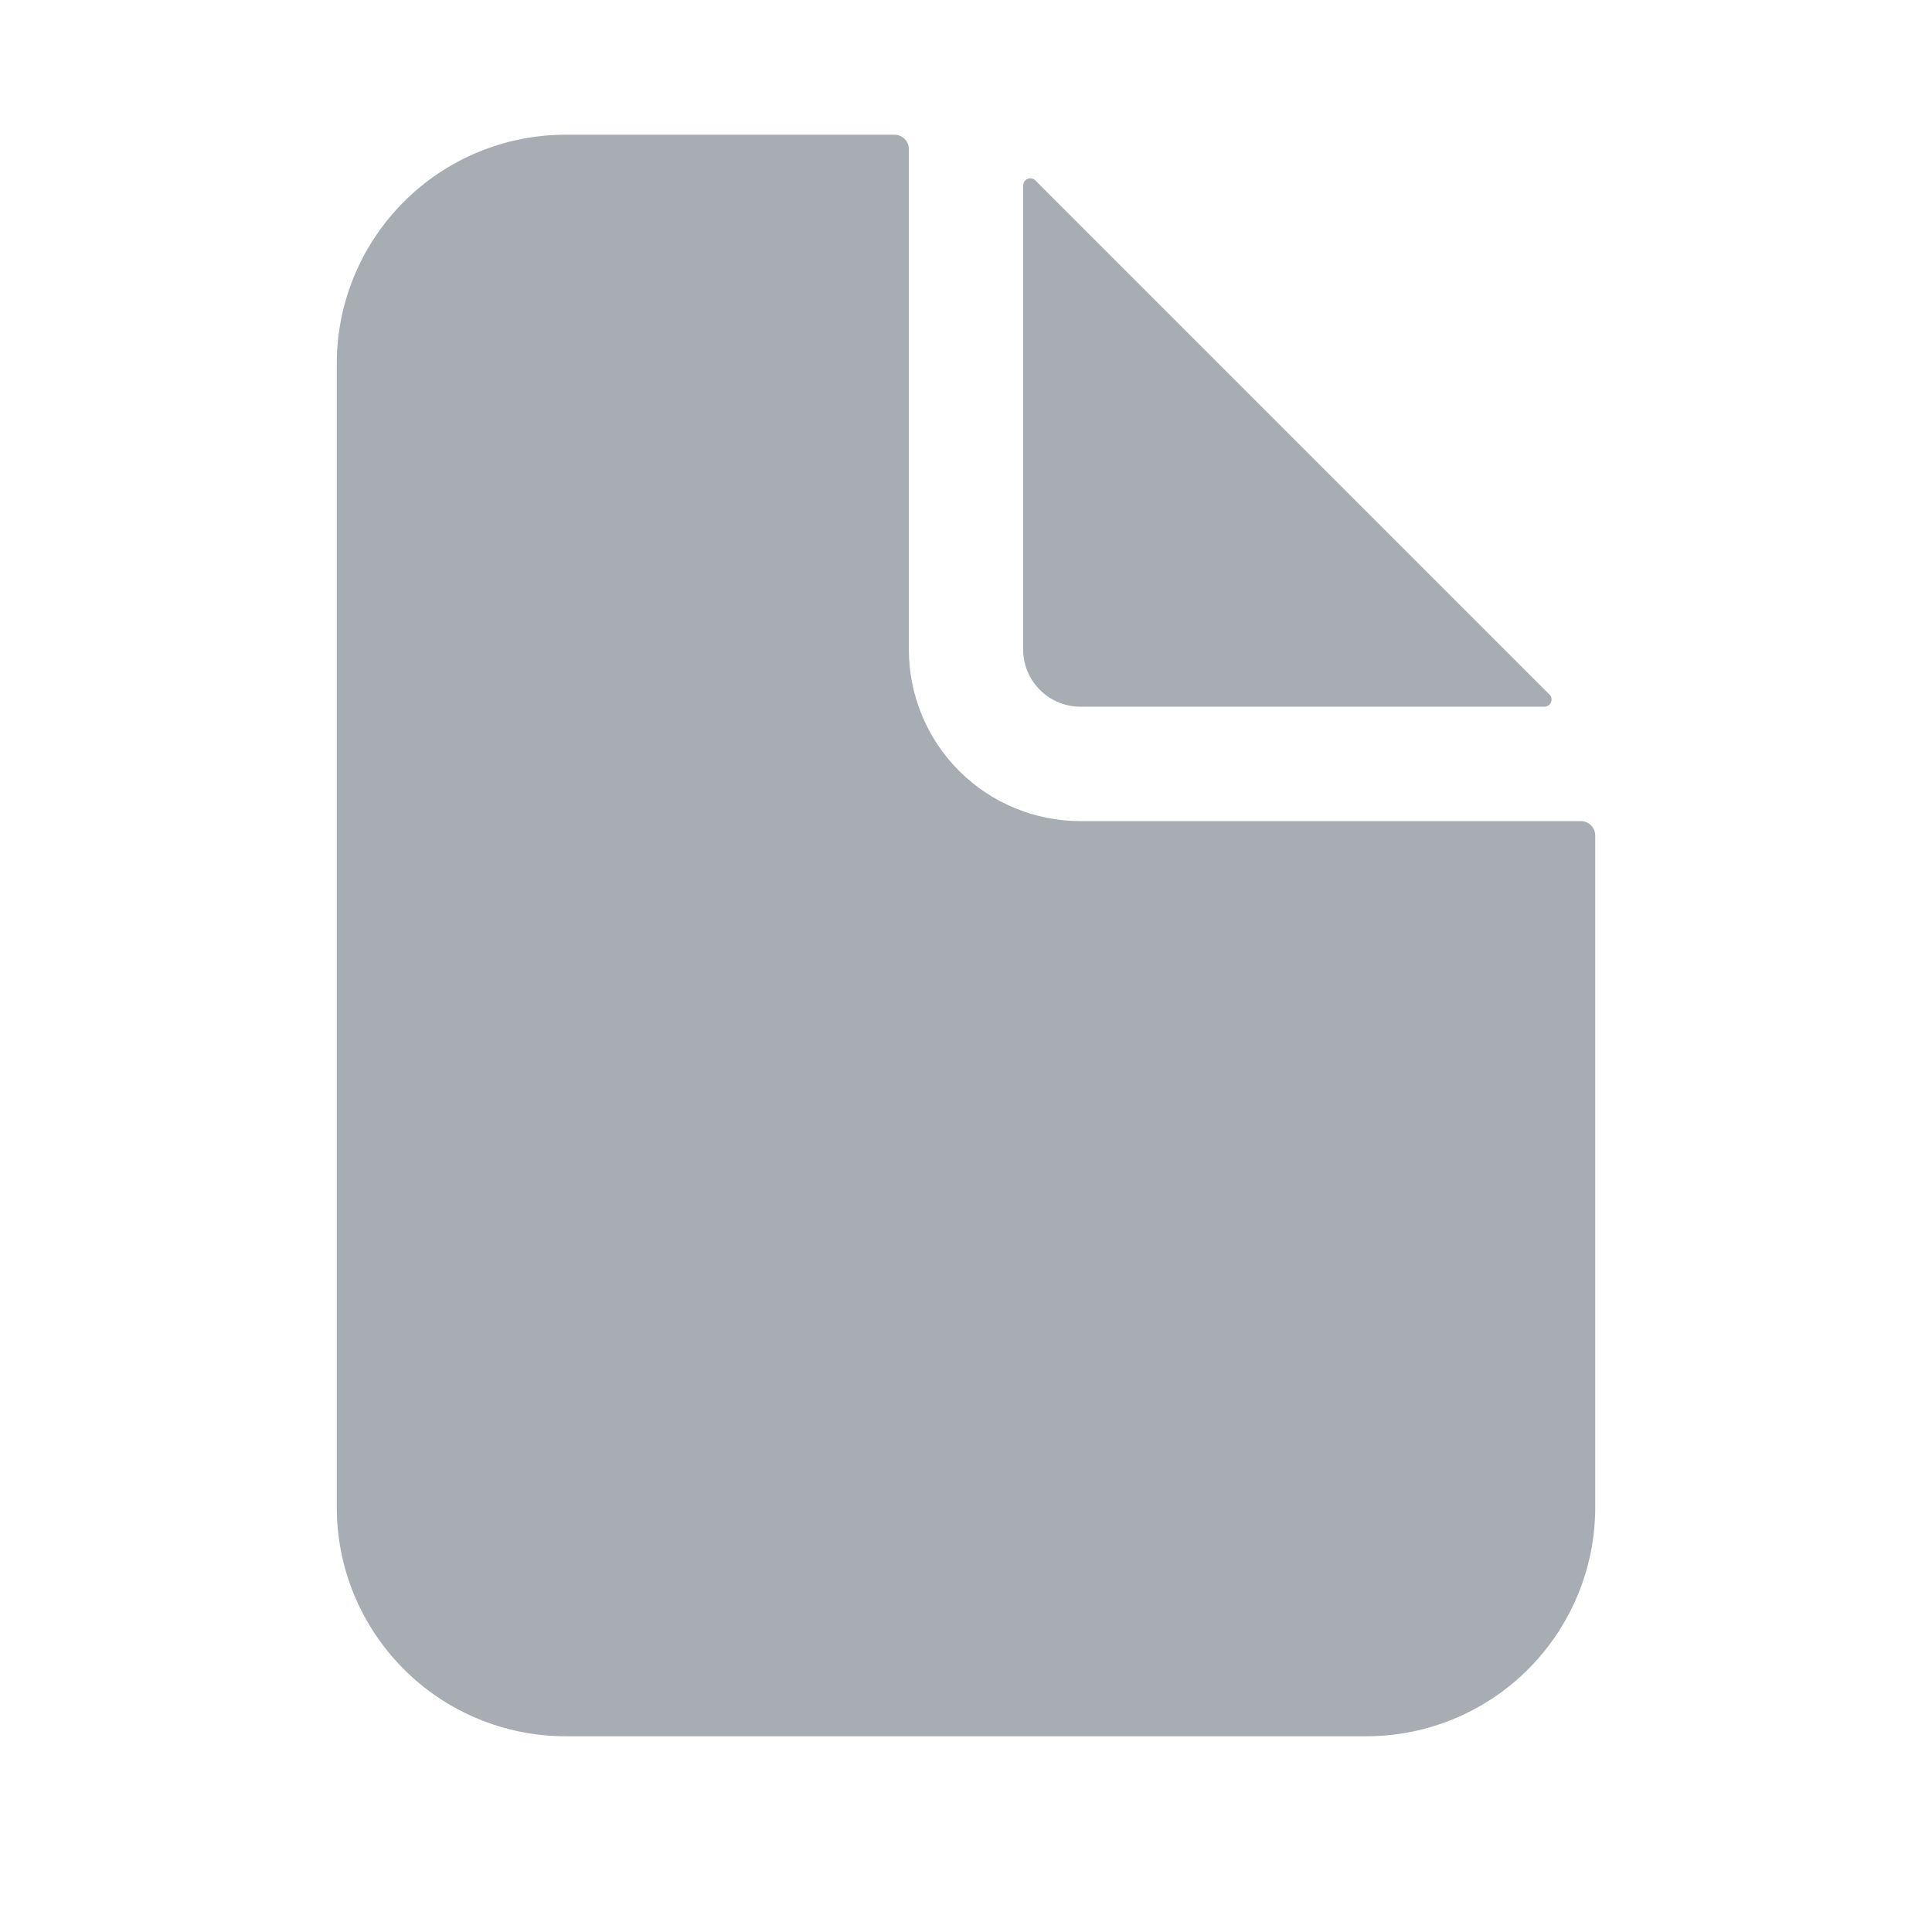 <svg width="19" height="19" viewBox="0 0 19 19" fill="none" xmlns="http://www.w3.org/2000/svg">
<path d="M15.547 8.075H10.625C10.177 8.075 9.748 7.897 9.432 7.581C9.115 7.264 8.938 6.835 8.938 6.387V1.466C8.938 1.428 8.923 1.393 8.896 1.366C8.87 1.34 8.834 1.325 8.797 1.325H5.562C4.966 1.325 4.393 1.562 3.972 1.984C3.55 2.406 3.312 2.978 3.312 3.575V14.825C3.312 15.422 3.55 15.994 3.972 16.416C4.393 16.838 4.966 17.075 5.562 17.075H13.438C14.034 17.075 14.607 16.838 15.028 16.416C15.45 15.994 15.688 15.422 15.688 14.825V8.216C15.688 8.178 15.673 8.143 15.646 8.116C15.62 8.09 15.584 8.075 15.547 8.075Z" fill="#A7ADB2"/>
<path d="M15.238 6.83L10.182 1.774C10.173 1.765 10.16 1.758 10.146 1.755C10.133 1.752 10.119 1.754 10.106 1.759C10.093 1.764 10.082 1.773 10.074 1.785C10.067 1.796 10.063 1.81 10.062 1.824V6.388C10.062 6.537 10.122 6.68 10.227 6.785C10.333 6.891 10.476 6.95 10.625 6.95H15.189C15.203 6.95 15.216 6.946 15.227 6.938C15.239 6.93 15.248 6.919 15.253 6.907C15.259 6.894 15.26 6.88 15.257 6.866C15.255 6.852 15.248 6.84 15.238 6.83Z" fill="#A7ADB2"/>
</svg>
